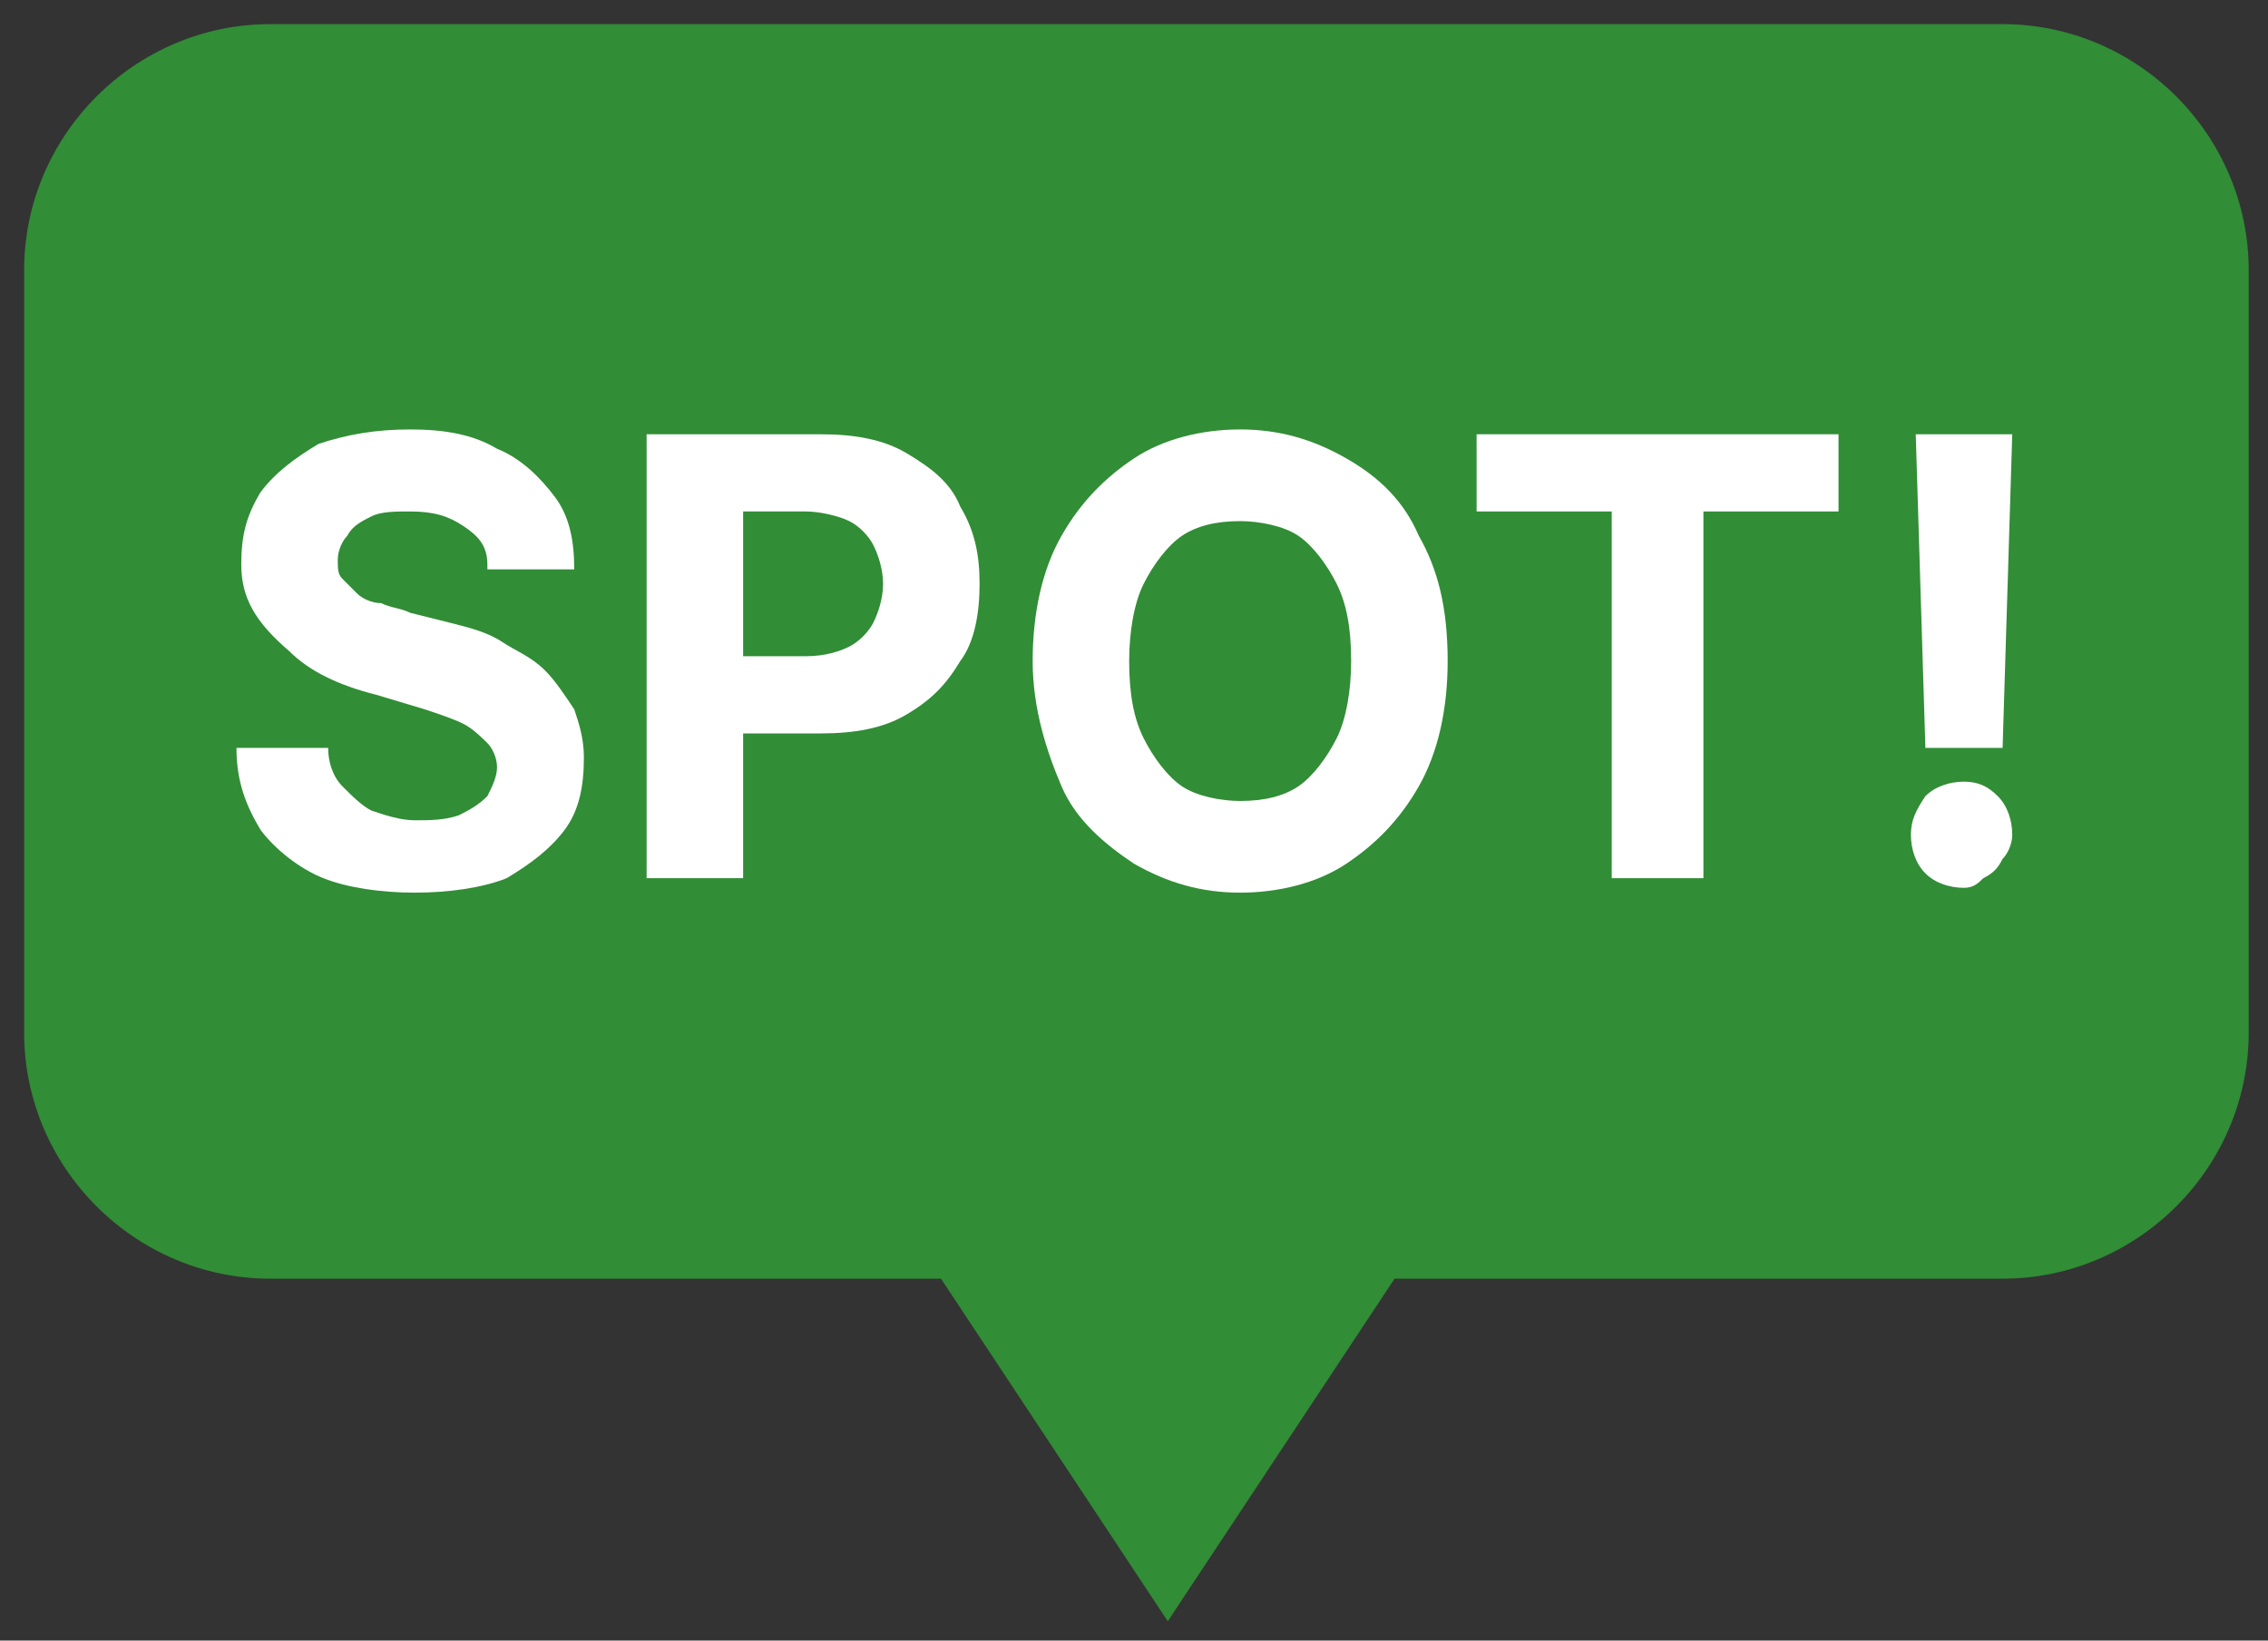 <?xml version="1.0" encoding="utf-8"?>
<!-- Generator: Adobe Illustrator 26.2.1, SVG Export Plug-In . SVG Version: 6.00 Build 0)  -->
<svg version="1.1" id="Capa_1" xmlns="http://www.w3.org/2000/svg" xmlns:xlink="http://www.w3.org/1999/xlink" x="0px" y="0px"
	 viewBox="0 0 47 34" style="enable-background:new 0 0 47 34;" xml:space="preserve">
<rect x="0" y="0" width="47" height="34" fill="#333333" stroke="none"/>
<style type="text/css">
	.st0{fill:#318D36;}
	.st1{fill:#FFFFFF;}
</style>
<path class="st0" d="M5.6,0.5c-2.8,0-5.1,2.3-5.1,5.1v15.8c0,2.8,2.3,5.1,5.1,5.1h13.9l4.7,7.1l4.7-7.1h12.6c2.8,0,5.1-2.3,5.1-5.1
	V5.6c0-2.8-2.3-5.1-5.1-5.1H5.6z"/>
<path class="st1" d="M10.1,11.7c0-0.4-0.2-0.6-0.5-0.8c-0.3-0.2-0.6-0.3-1.1-0.3c-0.3,0-0.6,0-0.8,0.1c-0.2,0.1-0.4,0.2-0.5,0.4
	C7.1,11.2,7,11.4,7,11.6c0,0.2,0,0.3,0.1,0.4c0.1,0.1,0.2,0.2,0.3,0.3c0.1,0.1,0.3,0.2,0.5,0.2c0.2,0.1,0.4,0.1,0.6,0.2l0.8,0.2
	c0.4,0.1,0.8,0.2,1.1,0.4c0.3,0.2,0.6,0.3,0.9,0.6c0.2,0.2,0.4,0.5,0.6,0.8c0.1,0.3,0.2,0.6,0.2,1c0,0.6-0.1,1.1-0.4,1.5
	c-0.3,0.4-0.7,0.7-1.2,1c-0.5,0.2-1.2,0.3-1.9,0.3c-0.7,0-1.4-0.1-1.9-0.3c-0.5-0.2-1-0.6-1.3-1c-0.3-0.5-0.5-1-0.5-1.7h1.9
	c0,0.3,0.1,0.6,0.3,0.8c0.2,0.2,0.4,0.4,0.6,0.5c0.3,0.1,0.6,0.2,0.9,0.2c0.3,0,0.6,0,0.9-0.1c0.2-0.1,0.4-0.2,0.6-0.4
	c0.1-0.2,0.2-0.4,0.2-0.6c0-0.2-0.1-0.4-0.2-0.5c-0.1-0.1-0.3-0.3-0.5-0.4c-0.2-0.1-0.5-0.2-0.8-0.3l-1-0.3
	c-0.8-0.2-1.4-0.5-1.8-0.9C5.3,12.9,5,12.4,5,11.7c0-0.6,0.1-1,0.4-1.5c0.3-0.4,0.7-0.7,1.2-1C7.2,9,7.8,8.9,8.5,8.9
	c0.7,0,1.3,0.1,1.8,0.4c0.5,0.2,0.9,0.6,1.2,1c0.3,0.4,0.4,0.9,0.4,1.5H10.1z"/>
<path class="st1" d="M13.4,18.3V9H17c0.7,0,1.3,0.1,1.8,0.4c0.5,0.3,0.9,0.6,1.1,1.1c0.3,0.5,0.4,1,0.4,1.6s-0.1,1.2-0.4,1.6
	c-0.3,0.5-0.6,0.8-1.1,1.1c-0.5,0.3-1.1,0.4-1.8,0.4h-1.6v-1.6h1.3c0.4,0,0.7-0.1,0.9-0.2c0.2-0.1,0.4-0.3,0.5-0.5
	c0.1-0.2,0.2-0.5,0.2-0.8c0-0.3-0.1-0.6-0.2-0.8c-0.1-0.2-0.3-0.4-0.5-0.5c-0.2-0.1-0.6-0.2-0.9-0.2h-1.3v7.6H13.4z"/>
<path class="st1" d="M30,13.7c0,1-0.2,1.9-0.6,2.6c-0.4,0.7-0.9,1.2-1.5,1.6c-0.6,0.4-1.4,0.6-2.2,0.6c-0.8,0-1.5-0.2-2.2-0.6
	c-0.6-0.4-1.2-0.9-1.5-1.6s-0.6-1.6-0.6-2.6c0-1,0.2-1.9,0.6-2.6c0.4-0.7,0.9-1.2,1.5-1.6c0.6-0.4,1.4-0.6,2.2-0.6
	c0.8,0,1.5,0.2,2.2,0.6c0.7,0.4,1.2,0.9,1.5,1.6C29.8,11.8,30,12.6,30,13.7z M28,13.7c0-0.7-0.1-1.2-0.3-1.6c-0.2-0.4-0.5-0.8-0.8-1
	c-0.3-0.2-0.8-0.3-1.2-0.3c-0.5,0-0.9,0.1-1.2,0.3c-0.3,0.2-0.6,0.6-0.8,1c-0.2,0.4-0.3,1-0.3,1.6c0,0.7,0.1,1.2,0.3,1.6
	c0.2,0.4,0.5,0.8,0.8,1c0.3,0.2,0.8,0.3,1.2,0.3c0.5,0,0.9-0.1,1.2-0.3c0.3-0.2,0.6-0.6,0.8-1C27.9,14.9,28,14.3,28,13.7z"/>
<path class="st1" d="M30.6,10.6V9h7.5v1.6h-2.8v7.6h-1.9v-7.6H30.6z"/>
<path class="st1" d="M41.7,9l-0.2,6.5h-1.6L39.7,9H41.7z M40.7,18.4c-0.3,0-0.6-0.1-0.8-0.3c-0.2-0.2-0.3-0.5-0.3-0.8
	c0-0.3,0.1-0.5,0.3-0.8c0.2-0.2,0.5-0.3,0.8-0.3c0.3,0,0.5,0.1,0.7,0.3c0.2,0.2,0.3,0.5,0.3,0.8c0,0.2-0.1,0.4-0.2,0.5
	c-0.1,0.2-0.2,0.3-0.4,0.4C41,18.3,40.9,18.4,40.7,18.4z"/>
</svg>
